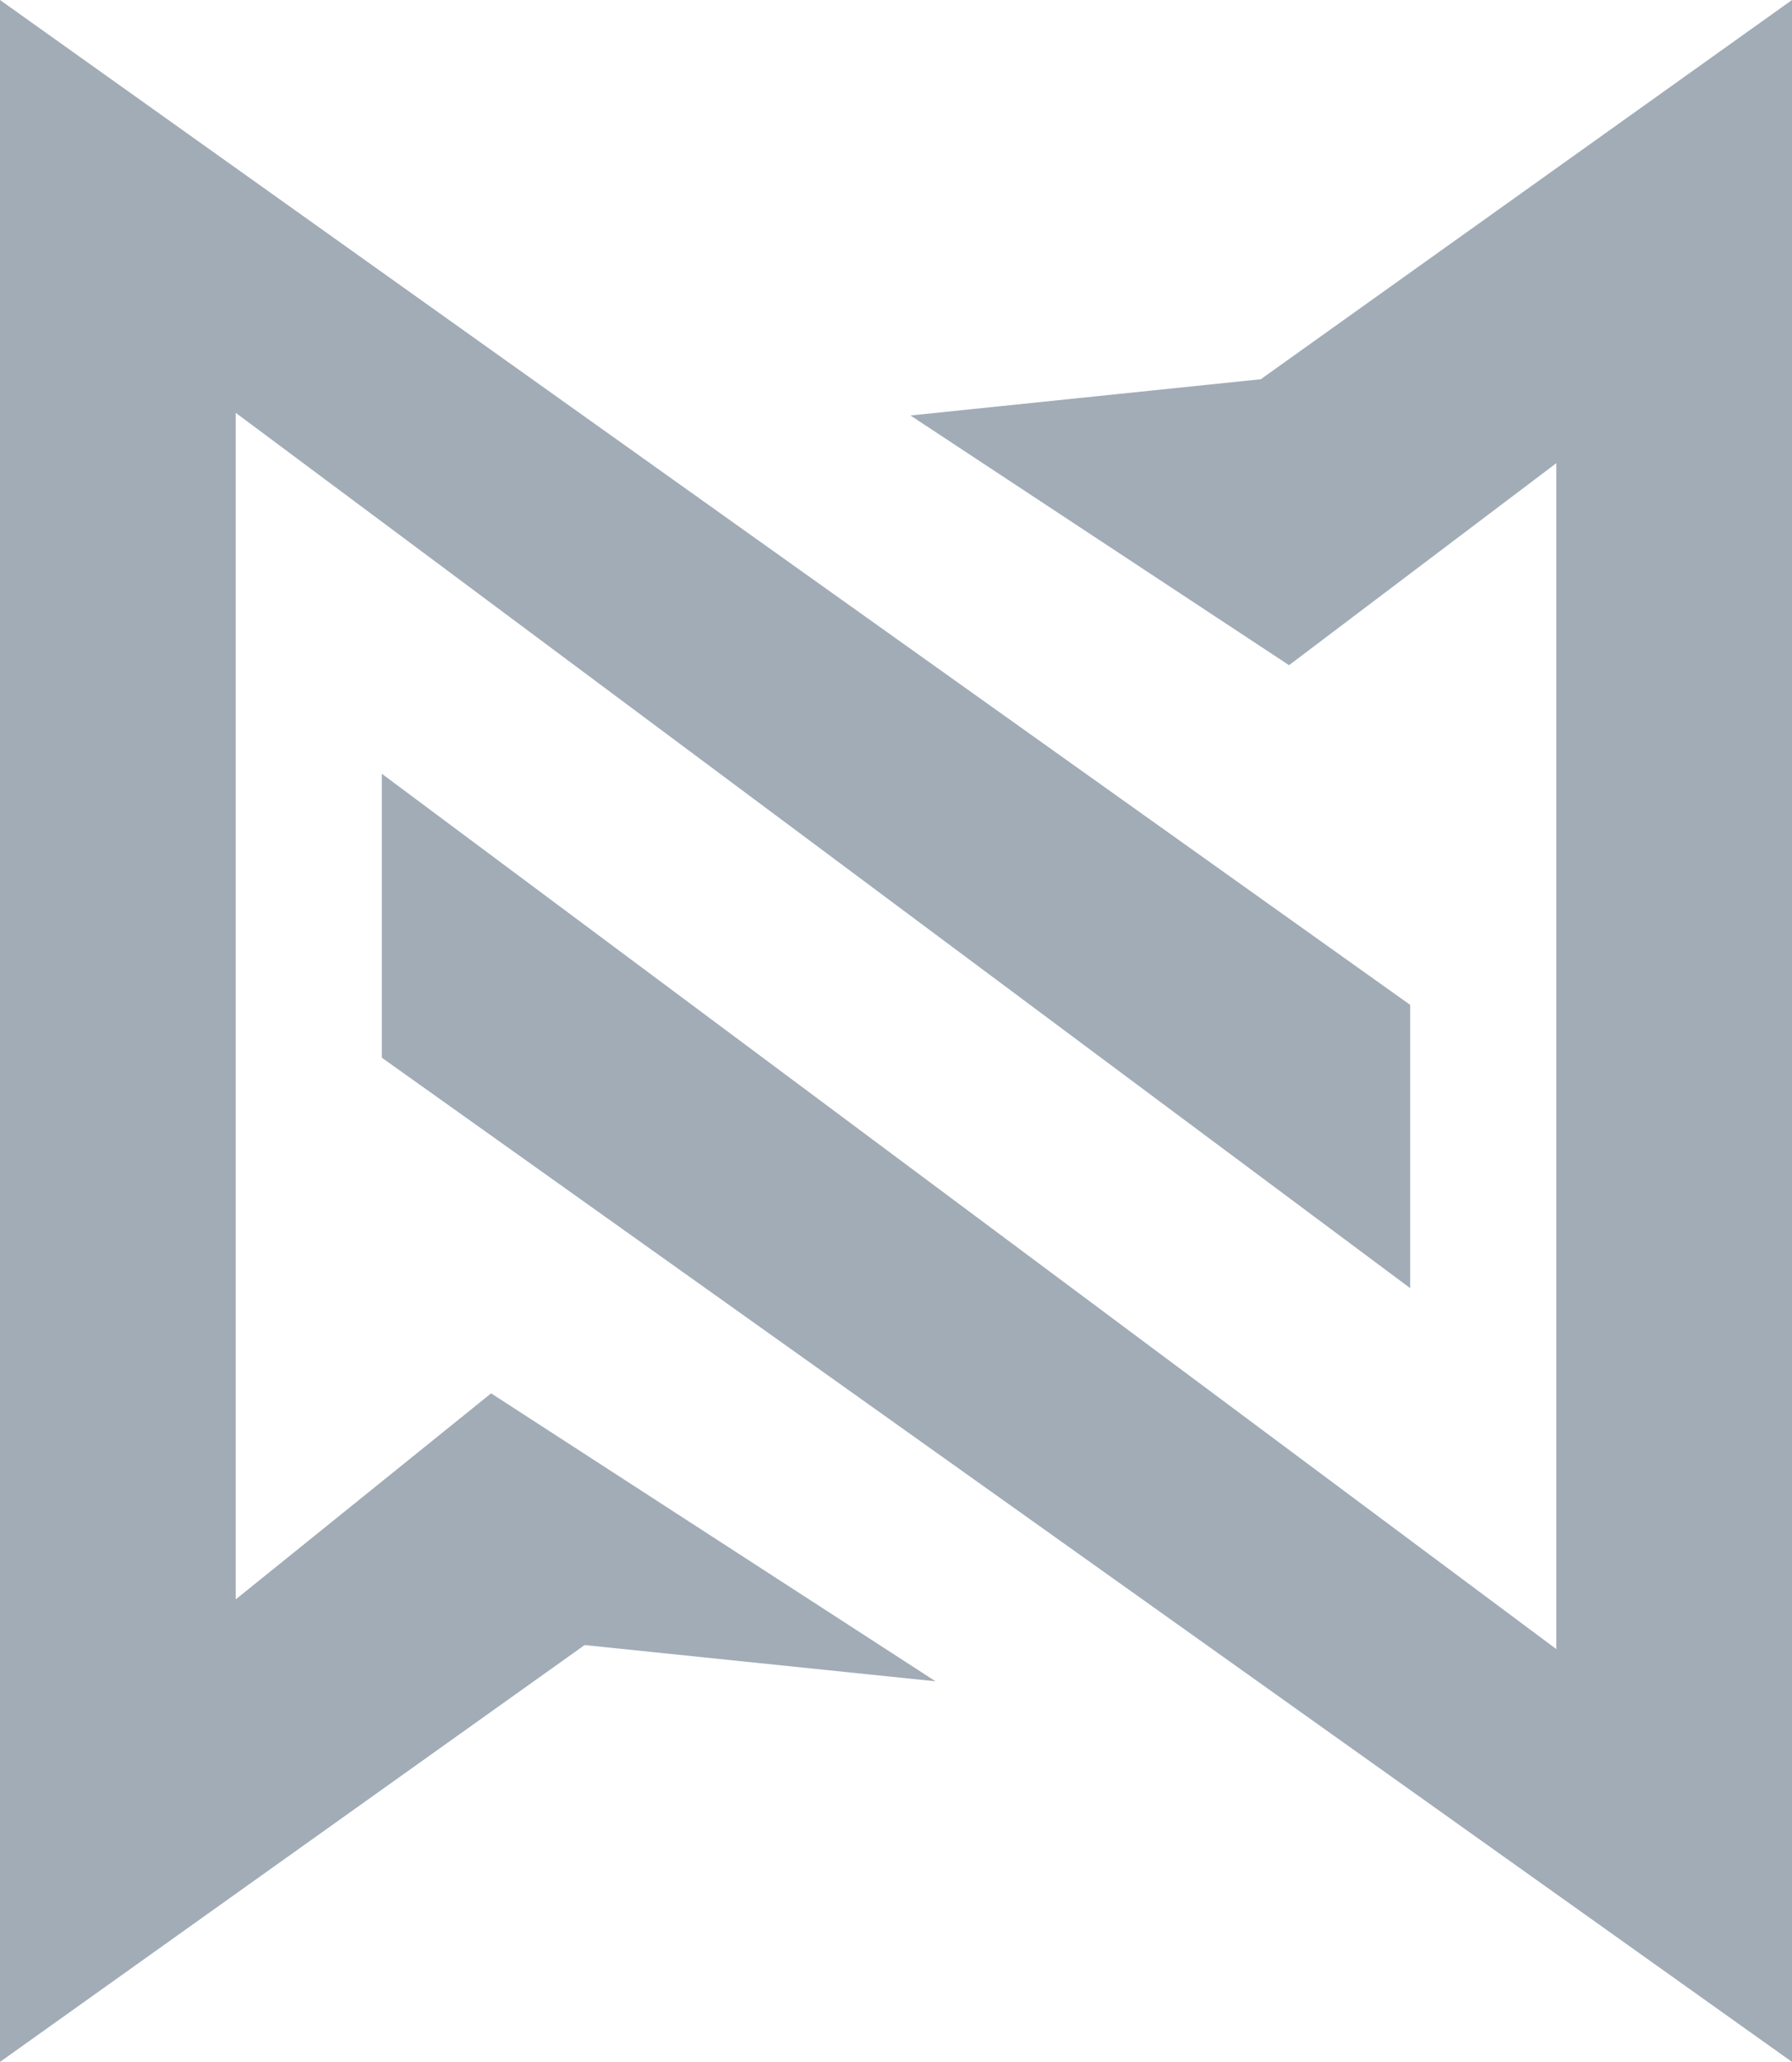 <svg xmlns="http://www.w3.org/2000/svg" viewBox="0 0 447.35 514.43"><defs><style>.cls-1{fill:#a1acb7;}</style></defs><g id="Layer_2" data-name="Layer 2"><g id="Layer_1-2" data-name="Layer 1"><polygon class="cls-1" points="447.35 0 447.35 514.43 95.32 263.89 95.32 193.05 388.52 411.44 388.52 115.55 321.79 165.96 227.29 103.66 314.73 94.62 447.35 0"/><polygon class="cls-1" points="352.03 250.71 352.03 321.38 58.84 102.99 58.84 399.04 122.6 347.63 233.54 419.47 145.94 410.43 0 514.43 0 0 352.03 250.71"/></g></g></svg>